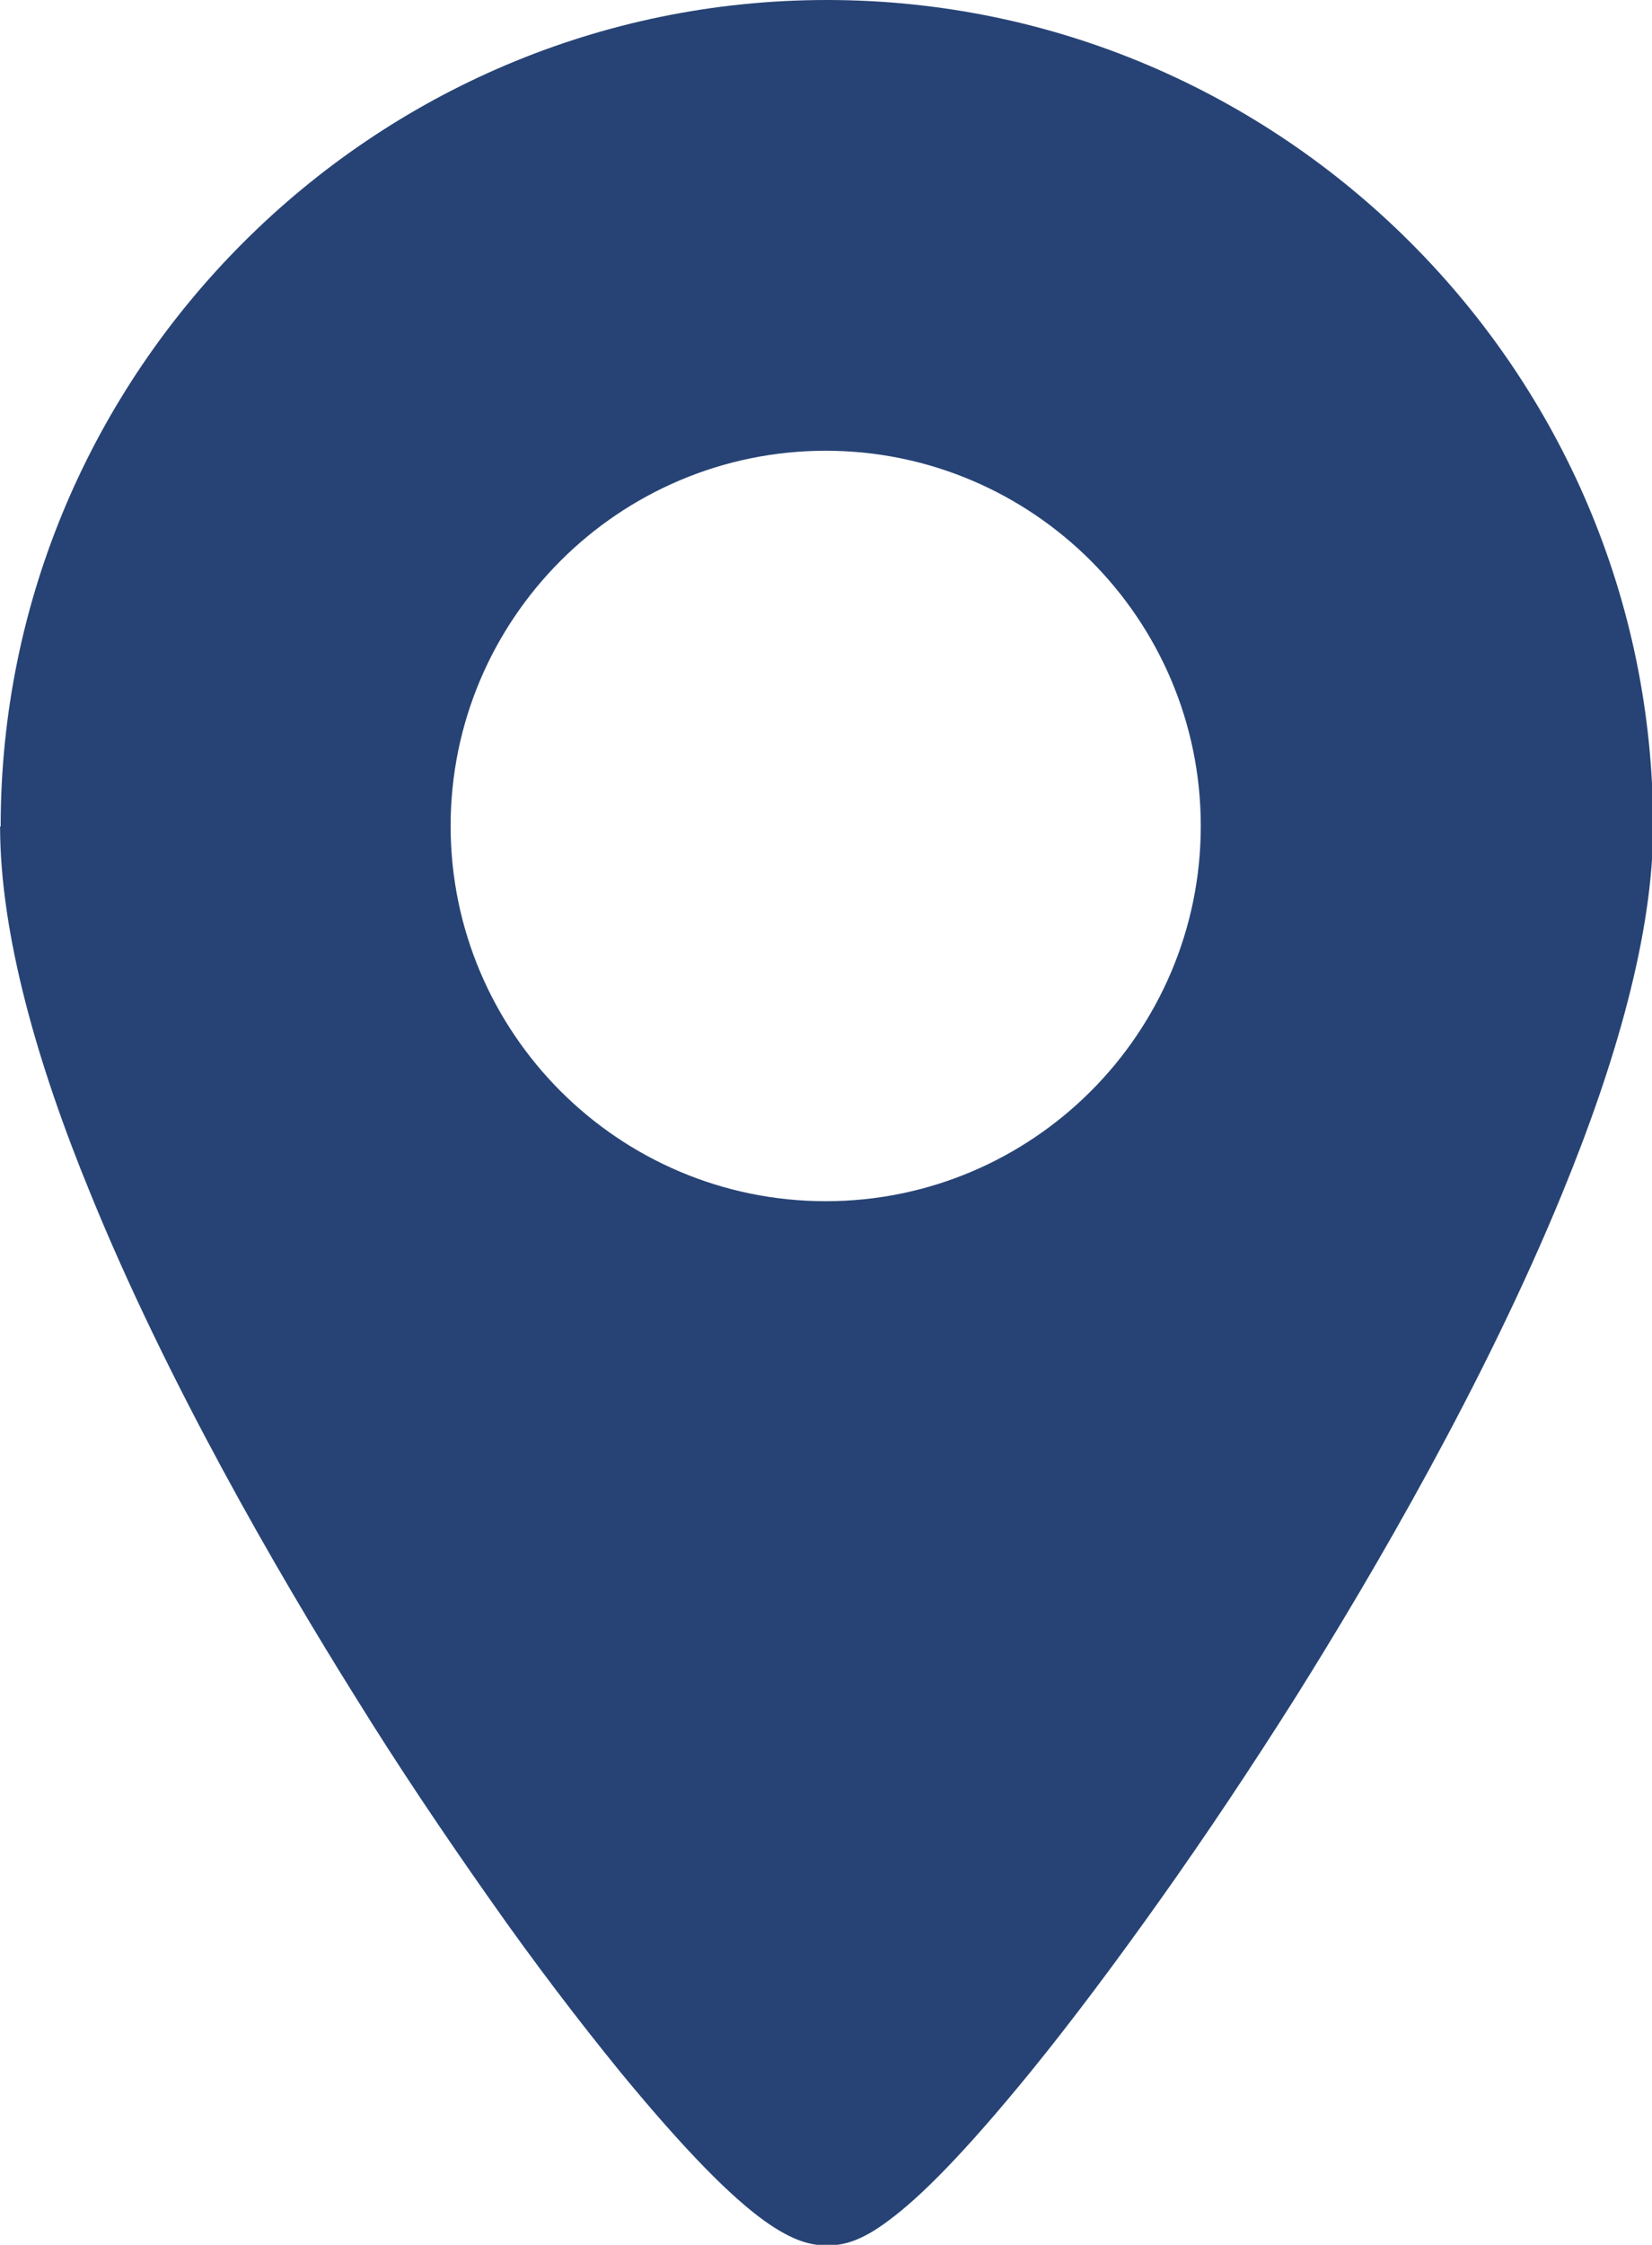 <?xml version="1.0" encoding="UTF-8"?>
<!DOCTYPE svg PUBLIC "-//W3C//DTD SVG 1.1//EN" "http://www.w3.org/Graphics/SVG/1.1/DTD/svg11.dtd">
<!-- Creator: CorelDRAW 2019 (64-Bit) -->
<svg xmlns="http://www.w3.org/2000/svg" xml:space="preserve" width="8.733mm" height="11.862mm" version="1.1" style="shape-rendering:geometricPrecision; text-rendering:geometricPrecision; image-rendering:optimizeQuality; fill-rule:evenodd; clip-rule:evenodd"
viewBox="0 0 27.79 37.75"
 xmlns:xlink="http://www.w3.org/1999/xlink">
 <defs>
  <style type="text/css">
   <![CDATA[
    .fil0 {fill:#274375}
   ]]>
  </style>
 </defs>
 <g id="Слой_x0020_1">
  <path class="fil0" d="M-0 13.89c0,1.81 0.62,3.99 1.52,6.18 1.29,3.17 3.14,6.36 4.46,8.47 0.73,1.18 1.5,2.32 2.26,3.4 0.75,1.07 1.5,2.05 2.2,2.91 1.12,1.36 1.87,2.1 2.41,2.49 0.5,0.36 0.81,0.42 1.06,0.42 0.25,0 0.55,-0.05 1.04,-0.42 0.53,-0.39 1.27,-1.13 2.38,-2.49 0.7,-0.86 1.44,-1.85 2.2,-2.92 0.76,-1.07 1.52,-2.21 2.26,-3.38 1.33,-2.12 3.19,-5.31 4.49,-8.48 0.9,-2.19 1.53,-4.37 1.53,-6.17 0,-3.83 -1.56,-7.3 -4.08,-9.82 -2.52,-2.52 -5.99,-4.08 -9.82,-4.08 -3.83,0 -7.3,1.56 -9.82,4.08 -2.52,2.52 -4.08,5.99 -4.08,9.82l-0.01 0zm13.89 -6.31c1.74,0 3.32,0.71 4.46,1.85 1.14,1.14 1.85,2.72 1.85,4.46 0,1.74 -0.71,3.32 -1.85,4.46 -1.14,1.14 -2.72,1.85 -4.46,1.85 -1.74,0 -3.32,-0.71 -4.46,-1.85 -1.14,-1.14 -1.85,-2.72 -1.85,-4.46 0,-1.74 0.71,-3.32 1.85,-4.46 1.14,-1.14 2.72,-1.85 4.46,-1.85z"/>
 </g>
</svg>
